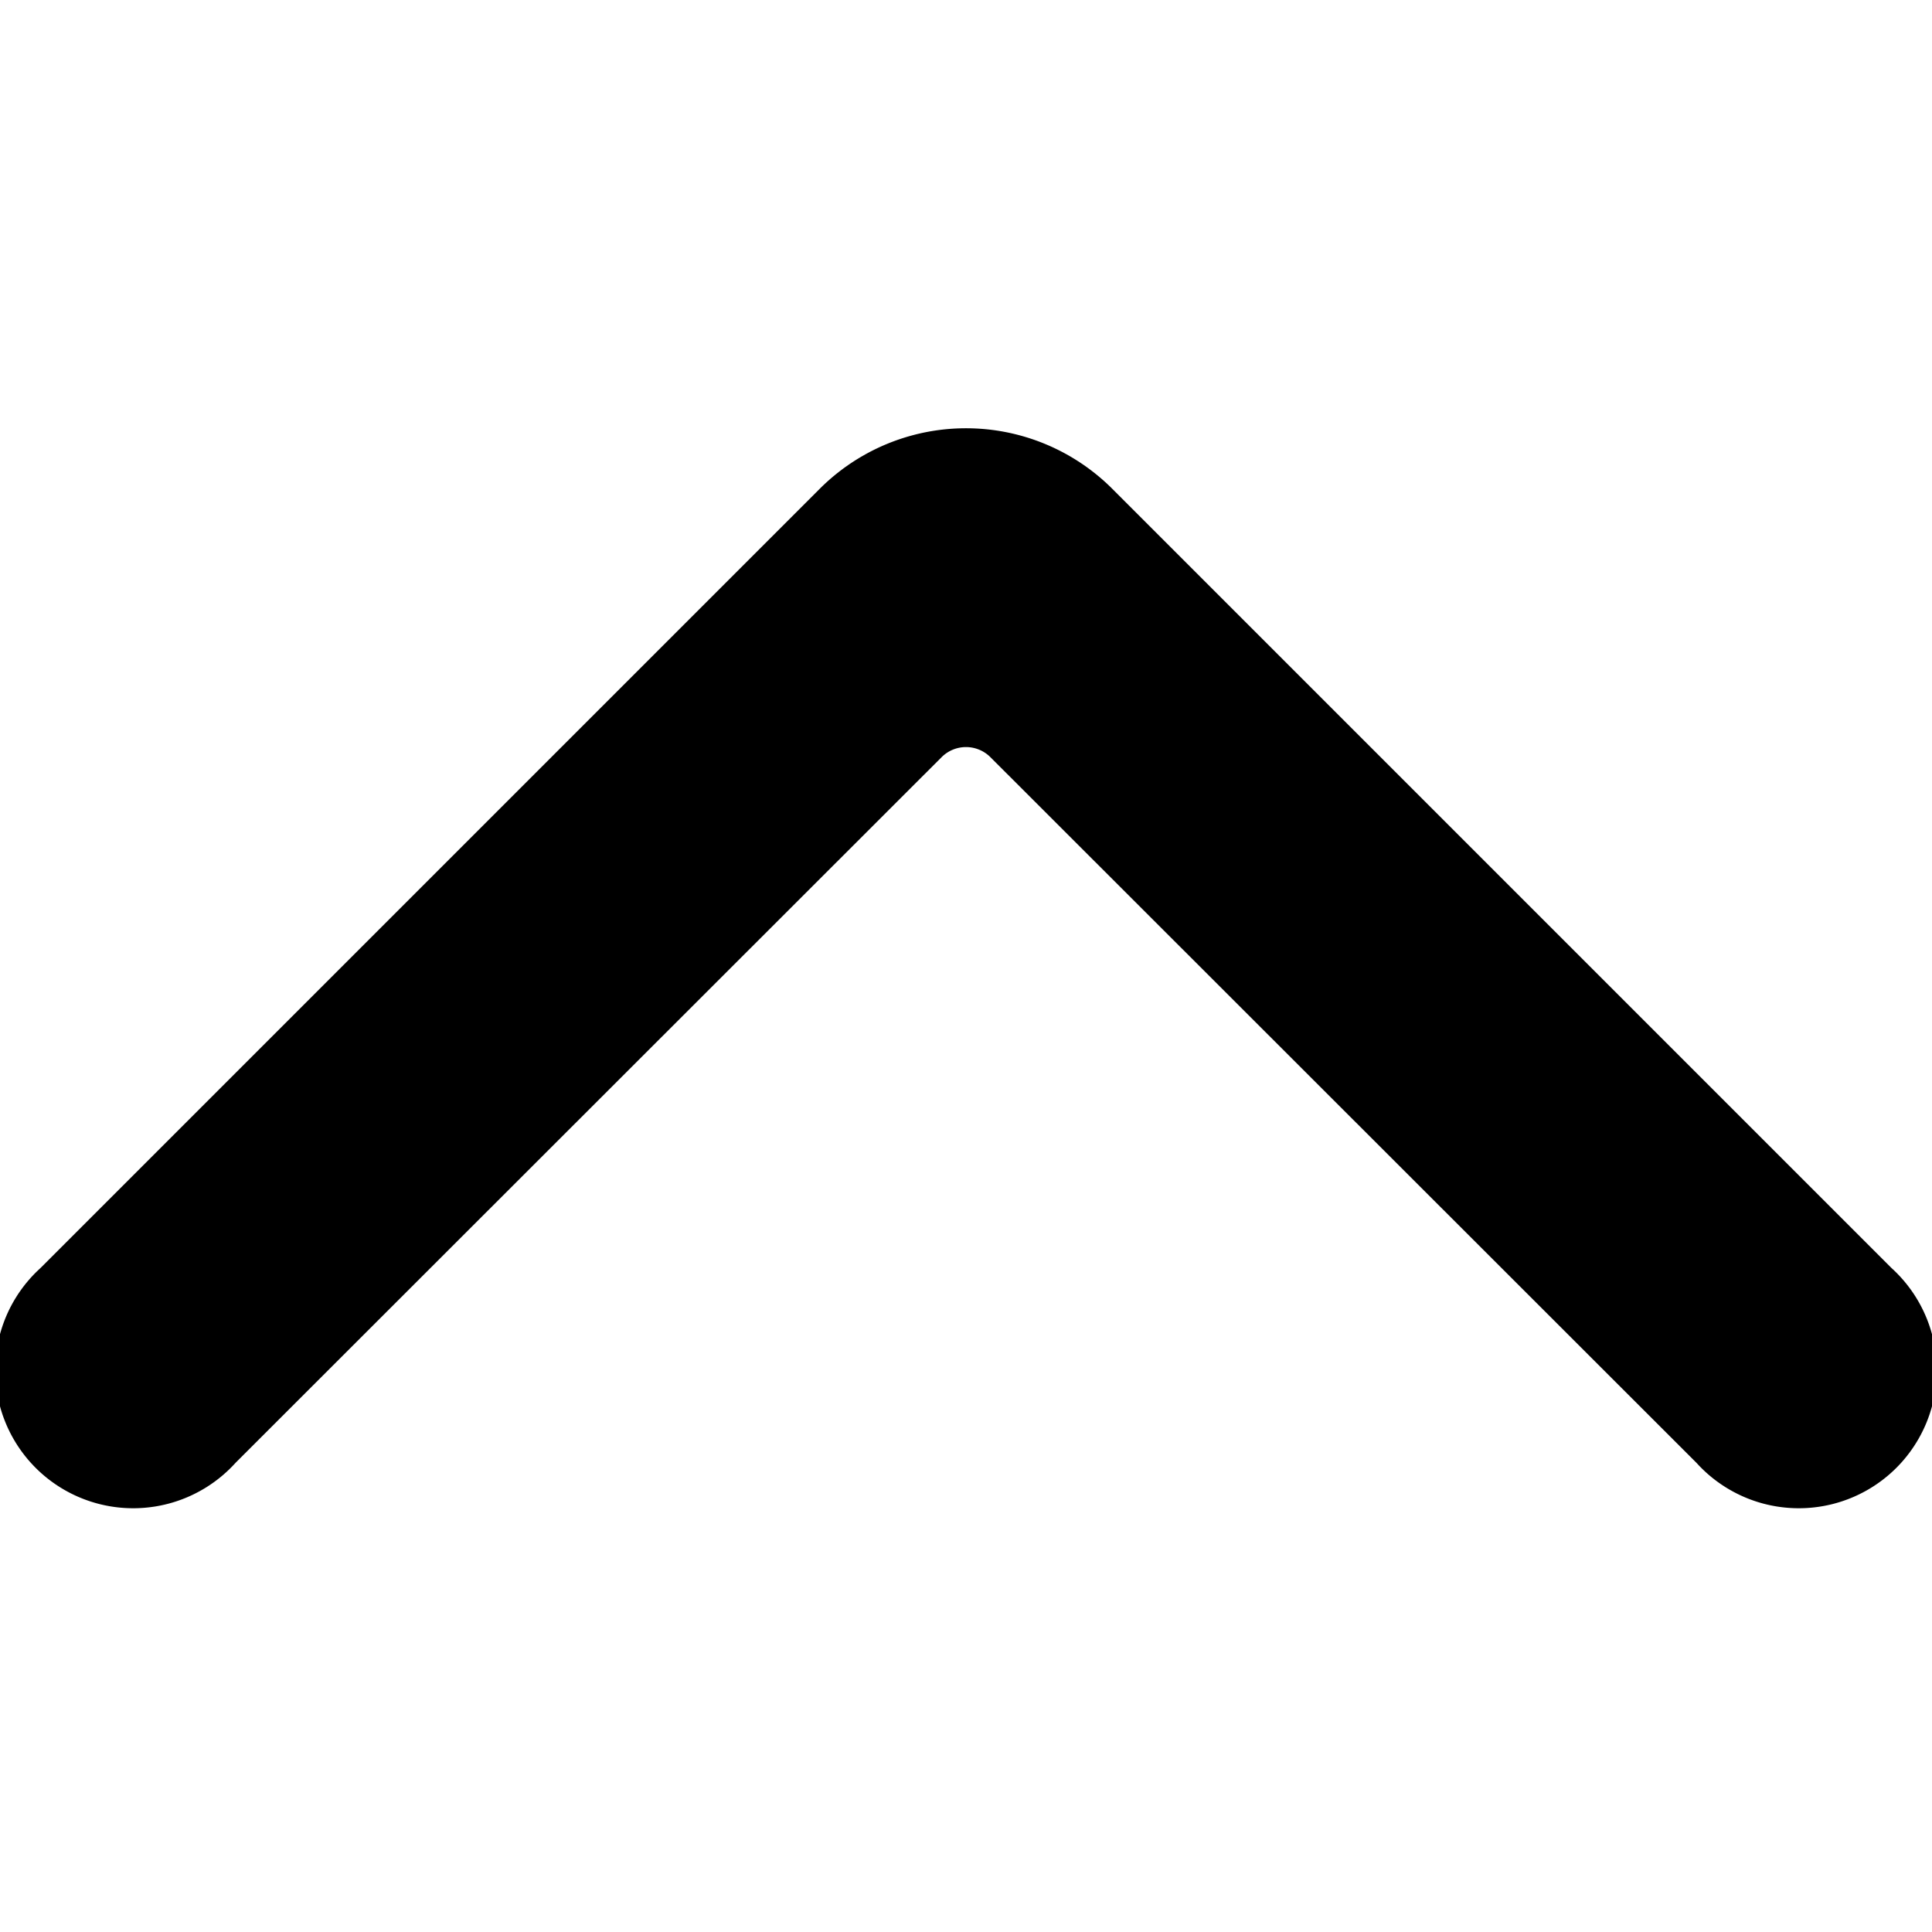 <svg xmlns="http://www.w3.org/2000/svg" version="1.1" xmlns:xlink="http://www.w3.org/1999/xlink" xmlns:svgjs="http://svgjs.com/svgjs" viewBox="0 0 140 140" width="140" height="140"><g transform="matrix(10,0,0,10,0,0)"><path d="M12.293,10.6,7.177,5.487a.25.25,0,0,0-.354,0L1.707,10.6A1,1,0,1,1,.293,9.189L5.939,3.543a1.5,1.5,0,0,1,2.122,0l5.646,5.646A1,1,0,1,1,12.293,10.6Z" fill="#000000" stroke="none" stroke-linecap="round" stroke-linejoin="round" stroke-width="0"></path></g></svg>